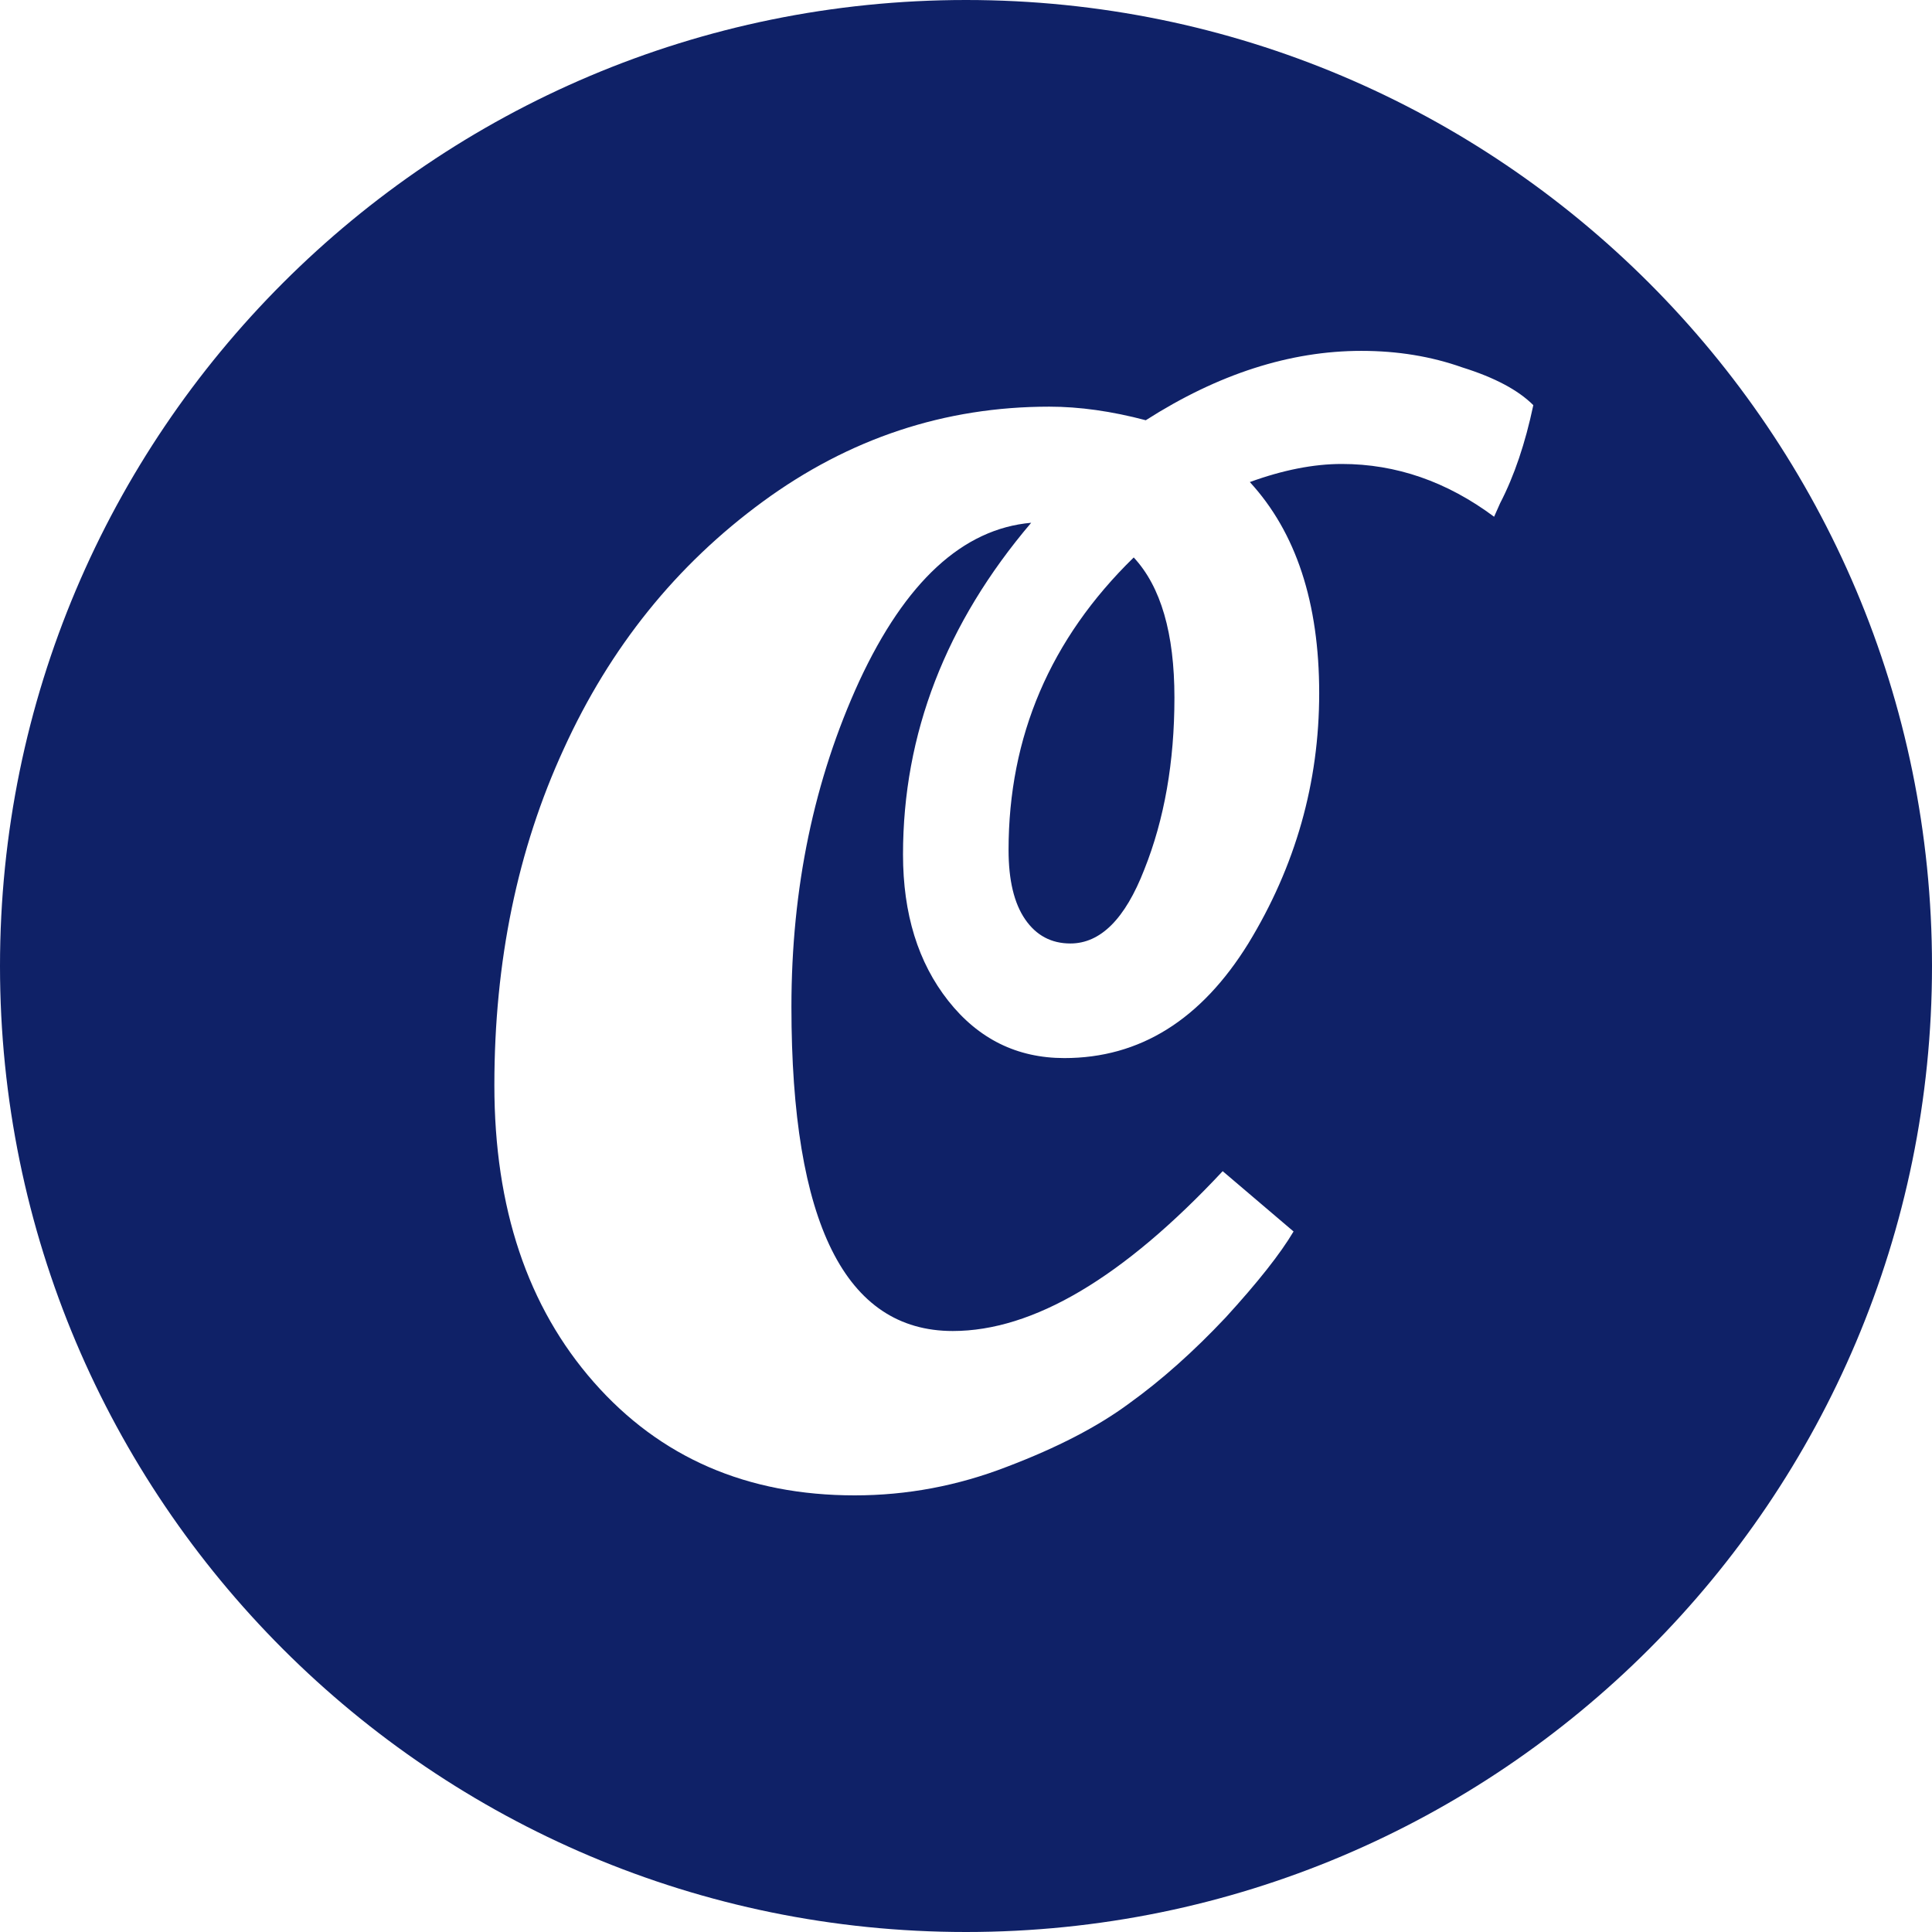 <svg width="164" height="164" viewBox="0 0 164 164" fill="none" xmlns="http://www.w3.org/2000/svg">
<path fill-rule="evenodd" clip-rule="evenodd" d="M82 164C127.287 164 164 127.287 164 82C164 36.713 127.287 0 82 0C36.713 0 0 36.713 0 82C0 127.287 36.713 164 82 164ZM50.413 117.336C56.045 123.736 63.426 126.936 72.557 126.936C76.994 126.936 81.303 126.125 85.485 124.504C89.751 122.883 93.207 121.091 95.853 119.128C98.583 117.165 101.314 114.733 104.045 111.832C106.775 108.845 108.695 106.413 109.805 104.536L103.789 99.416C95.341 108.461 87.703 112.984 80.877 112.984C71.746 112.984 67.181 103.811 67.181 85.464C67.181 75.395 69.101 66.179 72.941 57.816C76.866 49.368 81.73 44.888 87.533 44.376C80.279 52.909 76.653 62.296 76.653 72.536C76.653 77.571 77.933 81.709 80.493 84.952C83.053 88.195 86.338 89.816 90.349 89.816C96.749 89.816 101.954 86.573 105.965 80.088C109.975 73.517 111.981 66.435 111.981 58.84C111.981 51.16 110.018 45.187 106.093 40.92C108.909 39.896 111.511 39.384 113.901 39.384C118.509 39.384 122.818 40.877 126.829 43.864L127.341 42.712C128.535 40.408 129.474 37.635 130.157 34.392C128.877 33.112 126.871 32.045 124.141 31.192C121.495 30.253 118.637 29.784 115.565 29.784C109.506 29.784 103.405 31.747 97.261 35.672C94.359 34.904 91.629 34.52 89.069 34.52C80.194 34.52 72.087 37.208 64.749 42.584C57.41 47.96 51.778 54.957 47.853 63.576C43.927 72.109 41.965 81.624 41.965 92.12C41.965 102.531 44.781 110.936 50.413 117.336ZM97.133 73.816C95.511 77.997 93.421 80.088 90.861 80.088C89.239 80.088 87.959 79.405 87.021 78.04C86.082 76.675 85.613 74.712 85.613 72.152C85.613 62.509 89.154 54.232 96.237 47.32C98.541 49.795 99.693 53.763 99.693 59.224C99.693 64.685 98.839 69.549 97.133 73.816Z" fill="#0F2167"/>
</svg>
